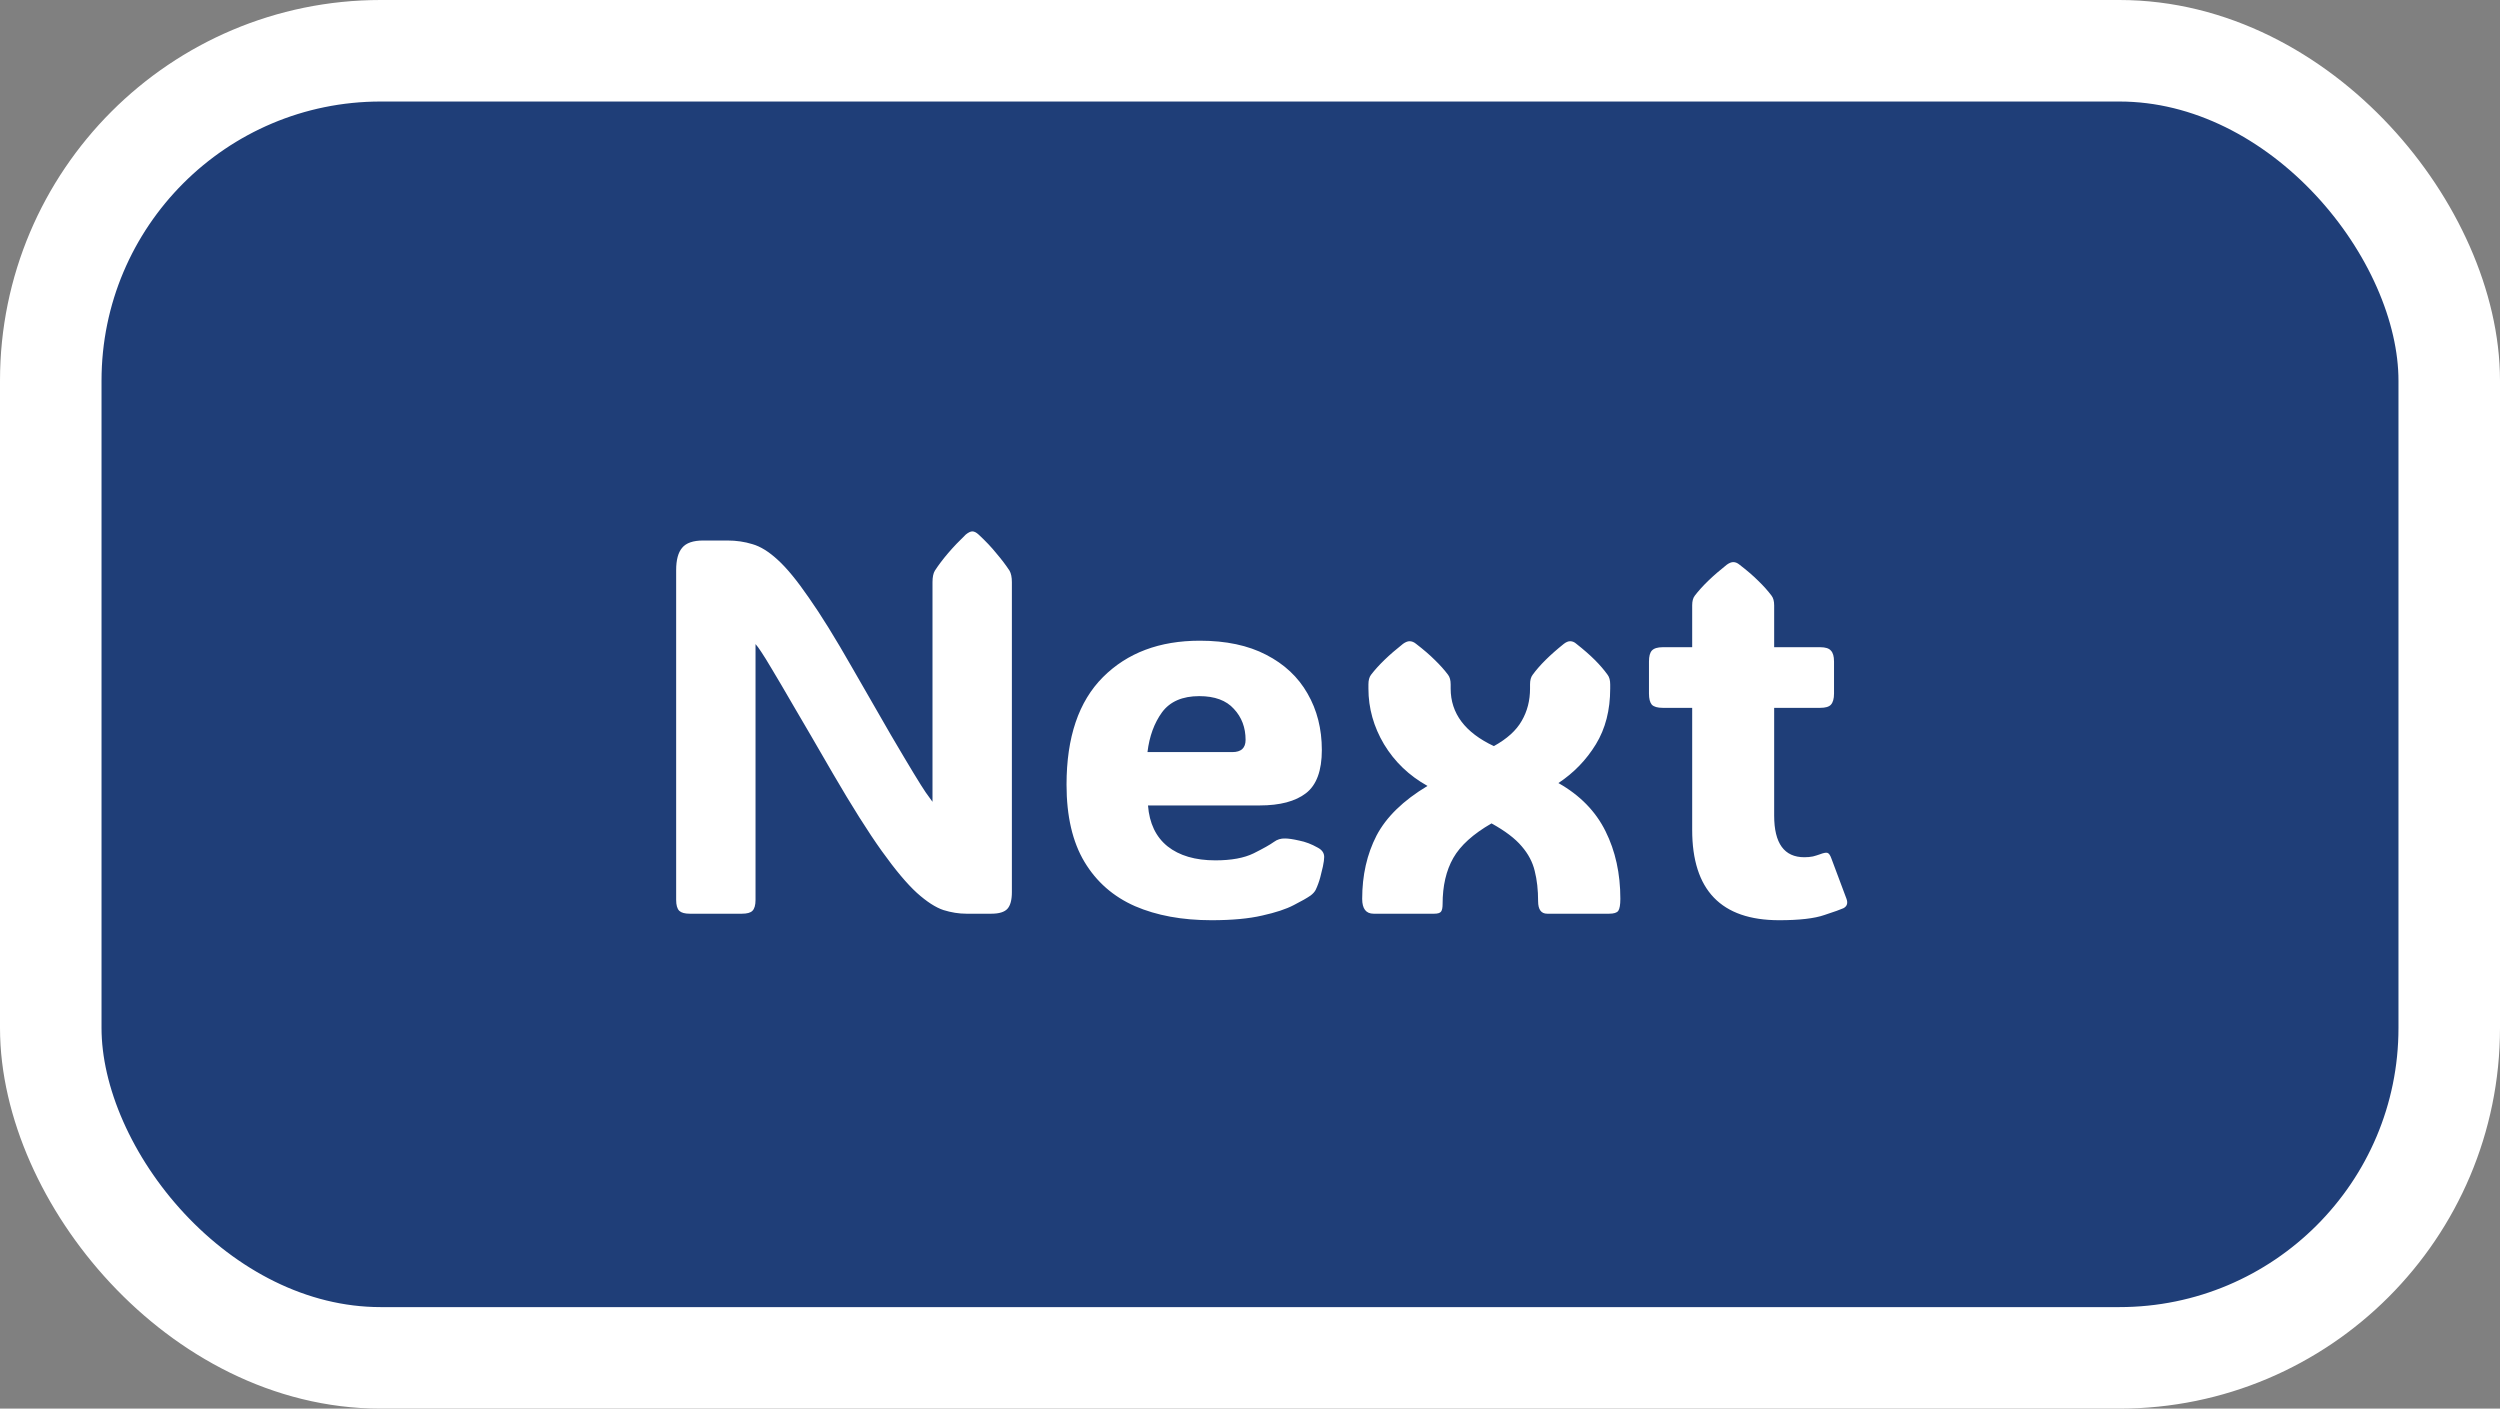 <svg width="197" height="111" viewBox="0 0 197 111" fill="none" xmlns="http://www.w3.org/2000/svg">
<rect x="0" y="0" width="197" height="111" fill="#808080" stroke="none"/>
<rect x="4" y="4" width="189" height="103" rx="26" fill="#1F3E78"/>
<rect x="4" y="4" width="189" height="103" rx="26" stroke="white" stroke-width="8"/>
<path d="M59.536 70.913C59.536 71.323 59.454 71.61 59.29 71.774C59.14 71.925 58.866 72 58.47 72H54.348C53.965 72 53.691 71.925 53.527 71.774C53.363 71.61 53.281 71.323 53.281 70.913V44.93C53.281 44.123 53.438 43.535 53.753 43.166C54.067 42.783 54.621 42.592 55.414 42.592H57.321C58.019 42.592 58.675 42.688 59.29 42.879C59.919 43.057 60.582 43.467 61.279 44.109C61.99 44.752 62.81 45.75 63.74 47.103C64.684 48.443 65.818 50.275 67.144 52.6C68.416 54.815 69.435 56.585 70.2 57.911C70.98 59.237 71.581 60.249 72.005 60.946C72.429 61.644 72.743 62.143 72.948 62.443C73.167 62.744 73.345 62.99 73.481 63.182V45.873C73.481 45.477 73.543 45.176 73.666 44.971C74.254 44.068 75.067 43.118 76.106 42.12C76.311 41.956 76.482 41.874 76.619 41.874C76.769 41.874 76.934 41.956 77.111 42.12C77.672 42.64 78.144 43.139 78.526 43.617C78.923 44.082 79.265 44.533 79.552 44.971C79.675 45.19 79.736 45.49 79.736 45.873V70.298C79.736 70.913 79.62 71.351 79.388 71.61C79.155 71.87 78.731 72 78.116 72H76.147C75.56 72 74.958 71.904 74.343 71.713C73.728 71.508 73.03 71.057 72.251 70.359C71.472 69.648 70.549 68.548 69.482 67.058C68.416 65.567 67.131 63.53 65.627 60.946C64.356 58.745 63.337 56.995 62.571 55.696C61.819 54.398 61.245 53.42 60.849 52.764C60.452 52.094 60.165 51.629 59.987 51.369C59.81 51.096 59.659 50.891 59.536 50.754V70.913ZM95.466 72.513C93.155 72.513 91.145 72.144 89.436 71.405C87.728 70.653 86.401 69.491 85.458 67.919C84.515 66.347 84.043 64.316 84.043 61.828C84.043 58.096 85 55.273 86.914 53.358C88.828 51.444 91.371 50.487 94.543 50.487C96.607 50.487 98.351 50.856 99.772 51.595C101.208 52.333 102.295 53.352 103.033 54.65C103.785 55.949 104.161 57.433 104.161 59.101C104.161 60.727 103.744 61.862 102.91 62.505C102.076 63.148 100.859 63.469 99.26 63.469H90.462C90.571 64.877 91.084 65.95 92 66.689C92.93 67.427 94.188 67.796 95.773 67.796C97.031 67.796 98.036 67.611 98.788 67.242C99.554 66.859 100.087 66.559 100.388 66.34C100.647 66.148 100.941 66.06 101.27 66.073C101.529 66.073 101.898 66.128 102.377 66.237C102.869 66.333 103.354 66.518 103.833 66.791C104.175 66.969 104.346 67.215 104.346 67.529C104.346 67.707 104.312 67.96 104.243 68.288C104.202 68.48 104.134 68.76 104.038 69.129C103.942 69.484 103.819 69.819 103.669 70.134C103.587 70.284 103.457 70.428 103.279 70.564C103.006 70.756 102.562 71.009 101.946 71.323C101.345 71.638 100.518 71.911 99.465 72.144C98.412 72.39 97.079 72.513 95.466 72.513ZM90.421 59.265H97.106C97.804 59.265 98.152 58.943 98.152 58.301C98.152 57.33 97.845 56.517 97.23 55.86C96.628 55.19 95.719 54.855 94.502 54.855C93.176 54.855 92.198 55.279 91.569 56.127C90.954 56.975 90.571 58.02 90.421 59.265ZM117.532 64.884C116.083 65.718 115.078 66.627 114.518 67.611C113.957 68.596 113.677 69.806 113.677 71.241C113.677 71.528 113.636 71.727 113.554 71.836C113.472 71.945 113.294 72 113.021 72H108.242C107.641 72 107.34 71.61 107.34 70.831C107.34 68.972 107.716 67.311 108.468 65.848C109.233 64.385 110.573 63.079 112.487 61.931C111.038 61.124 109.896 60.03 109.062 58.649C108.242 57.269 107.832 55.806 107.832 54.261V53.933C107.832 53.605 107.9 53.352 108.037 53.174C108.611 52.422 109.452 51.608 110.56 50.733C110.751 50.597 110.922 50.528 111.072 50.528C111.25 50.528 111.421 50.597 111.585 50.733C112.173 51.185 112.665 51.608 113.062 52.005C113.472 52.401 113.82 52.791 114.107 53.174C114.244 53.352 114.312 53.605 114.312 53.933V54.261C114.312 56.216 115.447 57.727 117.717 58.793C118.756 58.219 119.487 57.556 119.911 56.804C120.349 56.052 120.567 55.204 120.567 54.261V53.933C120.567 53.605 120.636 53.352 120.772 53.174C121.319 52.422 122.14 51.608 123.233 50.733C123.411 50.597 123.575 50.528 123.726 50.528C123.903 50.528 124.067 50.597 124.218 50.733C124.792 51.185 125.277 51.608 125.674 52.005C126.07 52.401 126.405 52.791 126.679 53.174C126.815 53.352 126.884 53.605 126.884 53.933V54.261C126.884 55.956 126.508 57.419 125.756 58.649C125.004 59.88 124.02 60.898 122.803 61.705C124.498 62.662 125.735 63.927 126.515 65.499C127.294 67.058 127.684 68.835 127.684 70.831C127.684 71.296 127.629 71.61 127.52 71.774C127.41 71.925 127.171 72 126.802 72H121.921C121.442 72 121.203 71.672 121.203 71.016C121.203 70.127 121.114 69.334 120.937 68.637C120.772 67.939 120.431 67.29 119.911 66.689C119.392 66.073 118.599 65.472 117.532 64.884ZM140.193 72.513C135.627 72.513 133.344 70.141 133.344 65.397V55.778H131.026C130.616 55.778 130.329 55.696 130.165 55.532C130.015 55.355 129.939 55.06 129.939 54.65V52.128C129.939 51.718 130.015 51.431 130.165 51.267C130.329 51.089 130.616 51 131.026 51H133.344V47.698C133.344 47.37 133.412 47.117 133.549 46.94C134.123 46.188 134.964 45.374 136.071 44.499C136.263 44.362 136.434 44.294 136.584 44.294C136.748 44.294 136.912 44.362 137.076 44.499C137.664 44.95 138.156 45.374 138.553 45.77C138.963 46.167 139.312 46.557 139.599 46.94C139.735 47.117 139.804 47.37 139.804 47.698V51H143.434C143.844 51 144.124 51.089 144.274 51.267C144.438 51.431 144.521 51.718 144.521 52.128V54.65C144.521 55.06 144.438 55.355 144.274 55.532C144.124 55.696 143.844 55.778 143.434 55.778H139.804V64.269C139.804 66.456 140.597 67.55 142.183 67.55C142.429 67.55 142.654 67.529 142.859 67.488C143.064 67.434 143.242 67.379 143.393 67.324C143.68 67.215 143.878 67.174 143.987 67.201C144.11 67.228 144.22 67.379 144.315 67.652L145.505 70.831C145.628 71.173 145.546 71.419 145.259 71.569C145.054 71.665 144.555 71.843 143.762 72.103C142.982 72.376 141.793 72.513 140.193 72.513Z" fill="white"/>
</svg>
